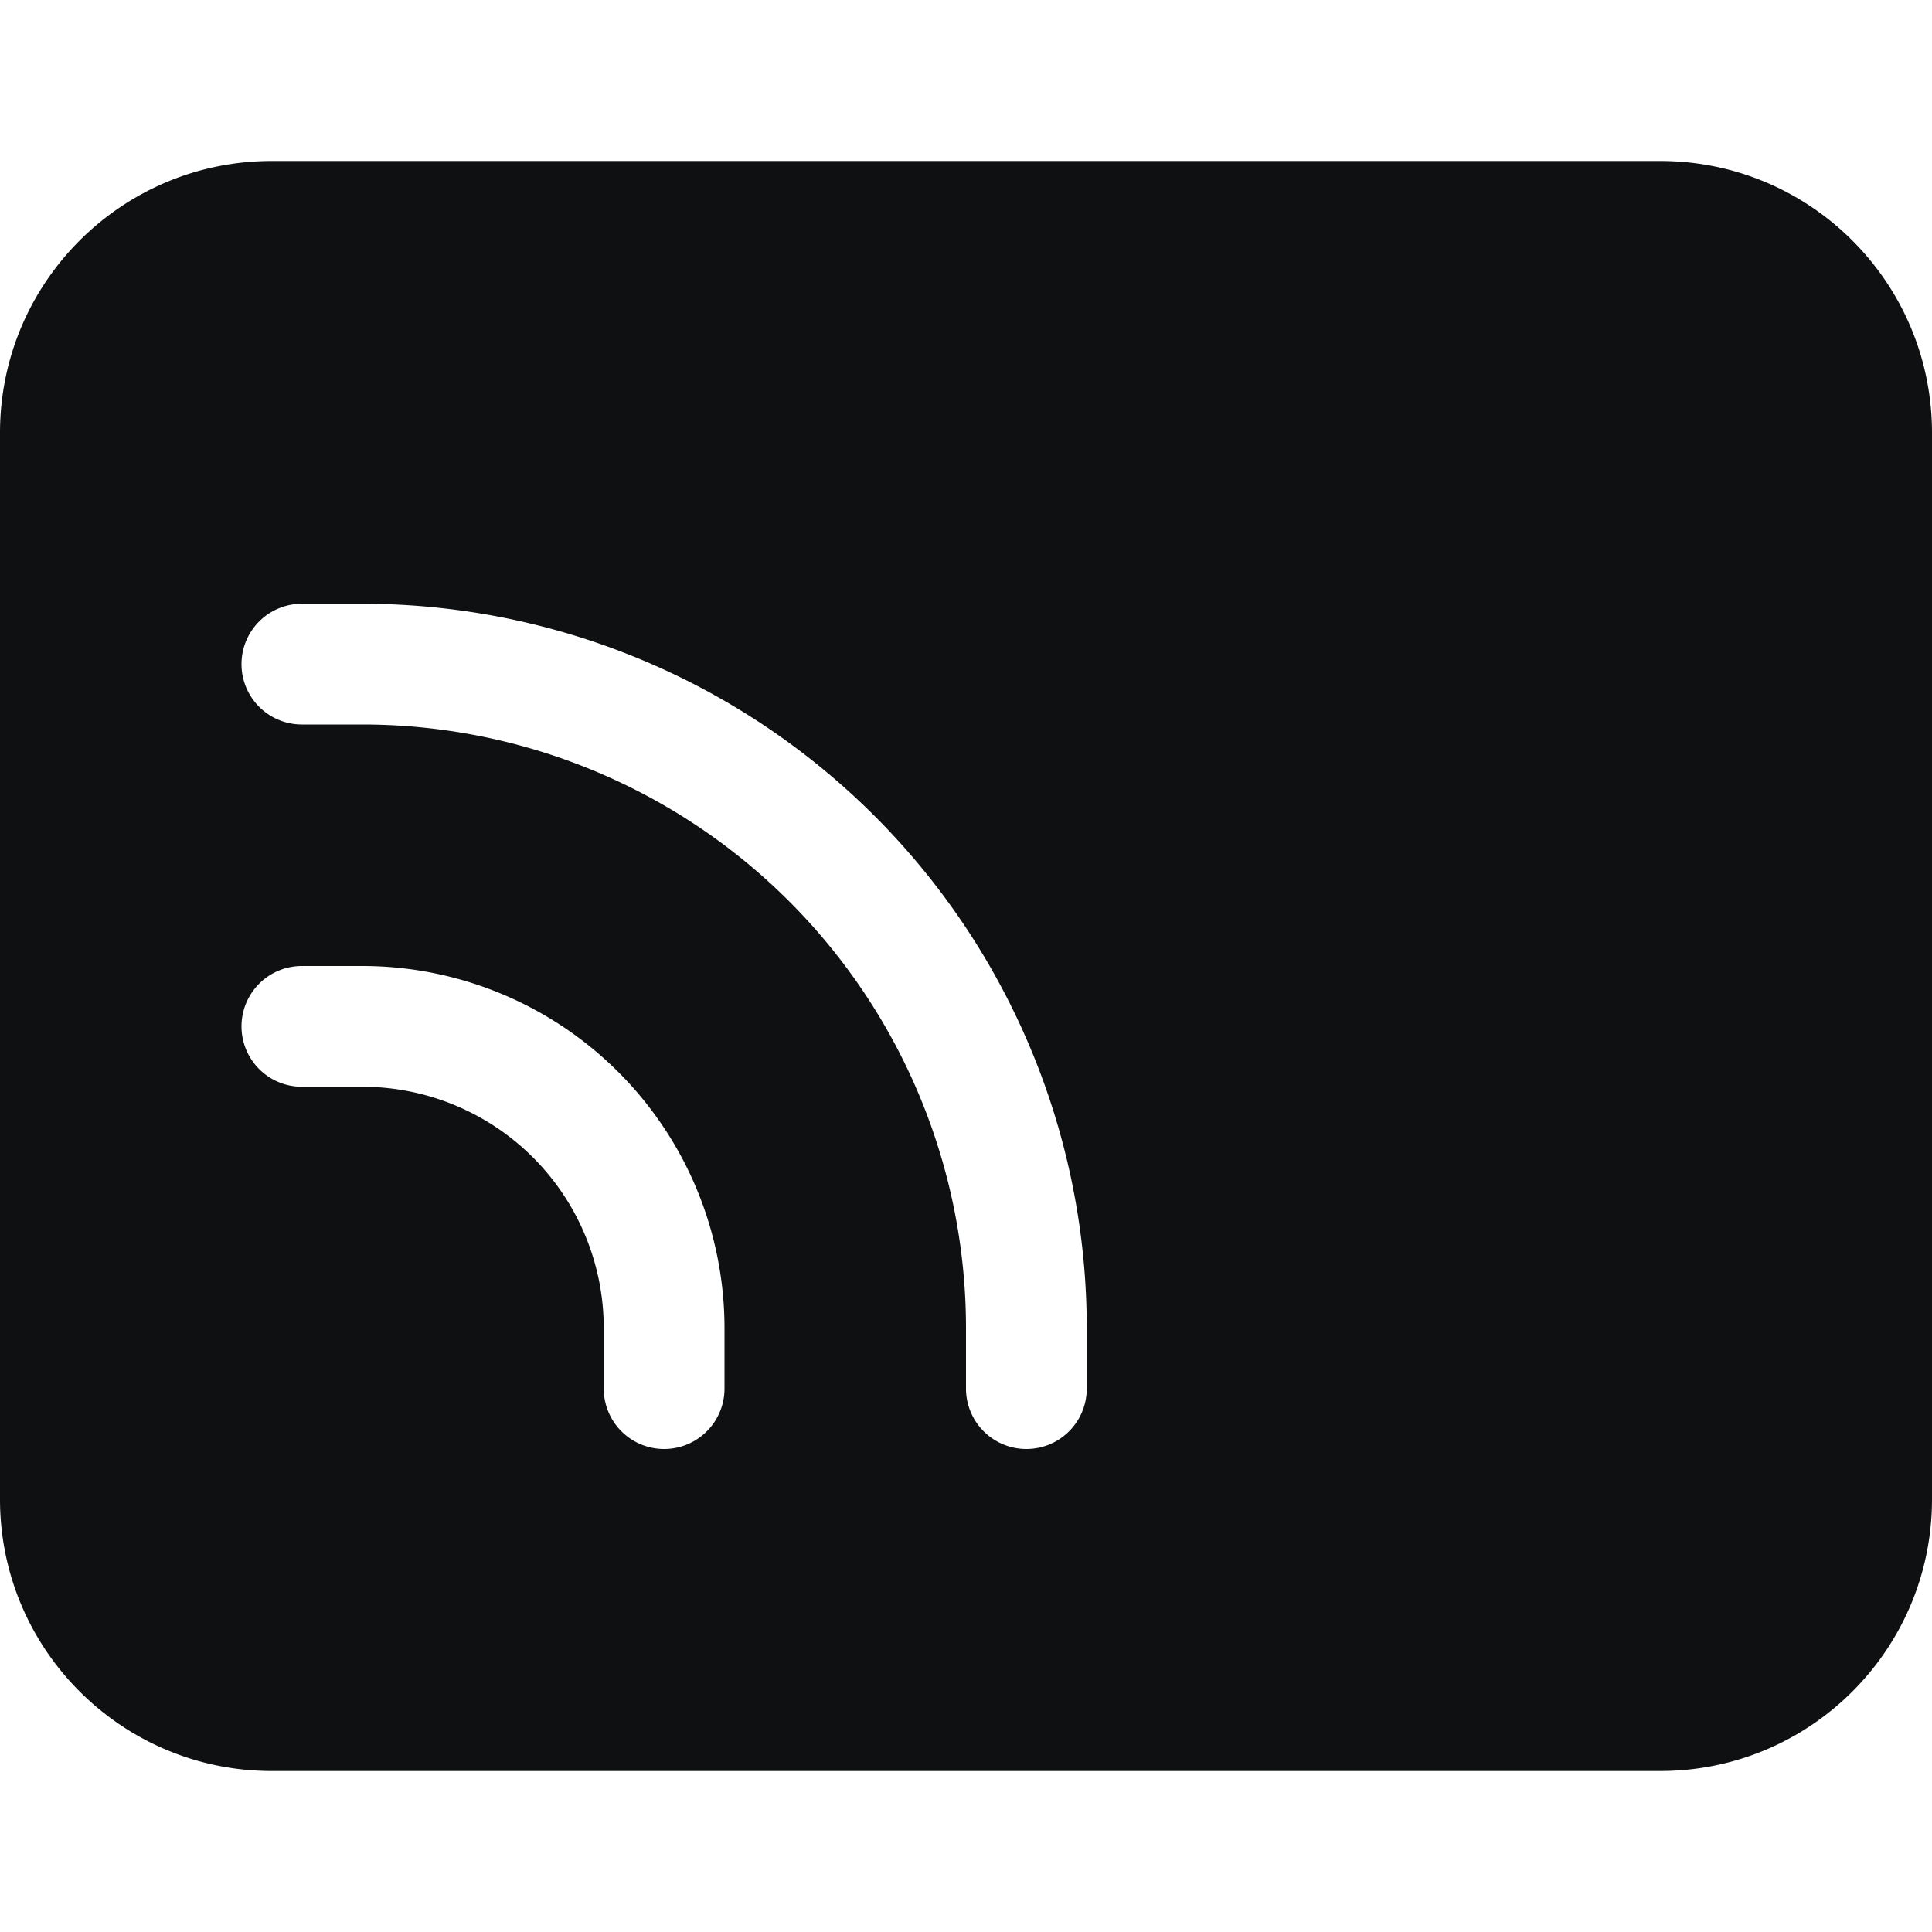 <svg xmlns="http://www.w3.org/2000/svg" fill="none" viewBox="0 0 12 12"><path fill="#0E1011" fill-rule="evenodd" d="M1.688 1C.755 1 0 1.756 0 2.688v6.624C0 10.245.756 11 1.688 11h8.624C11.245 11 12 10.245 12 9.312V2.689C12 1.756 11.245 1 10.312 1H1.688Zm.187 2.75a.375.375 0 1 0 0 .75h.375A3.75 3.75 0 0 1 6 8.25v.375a.375.375 0 1 0 .75 0V8.25a4.5 4.5 0 0 0-4.5-4.5h-.375Zm0 2.25a.375.375 0 1 0 0 .75h.375a1.5 1.5 0 0 1 1.5 1.5v.375a.375.375 0 1 0 .75 0V8.25A2.25 2.25 0 0 0 2.25 6h-.375Z" clip-rule="evenodd"/></svg>